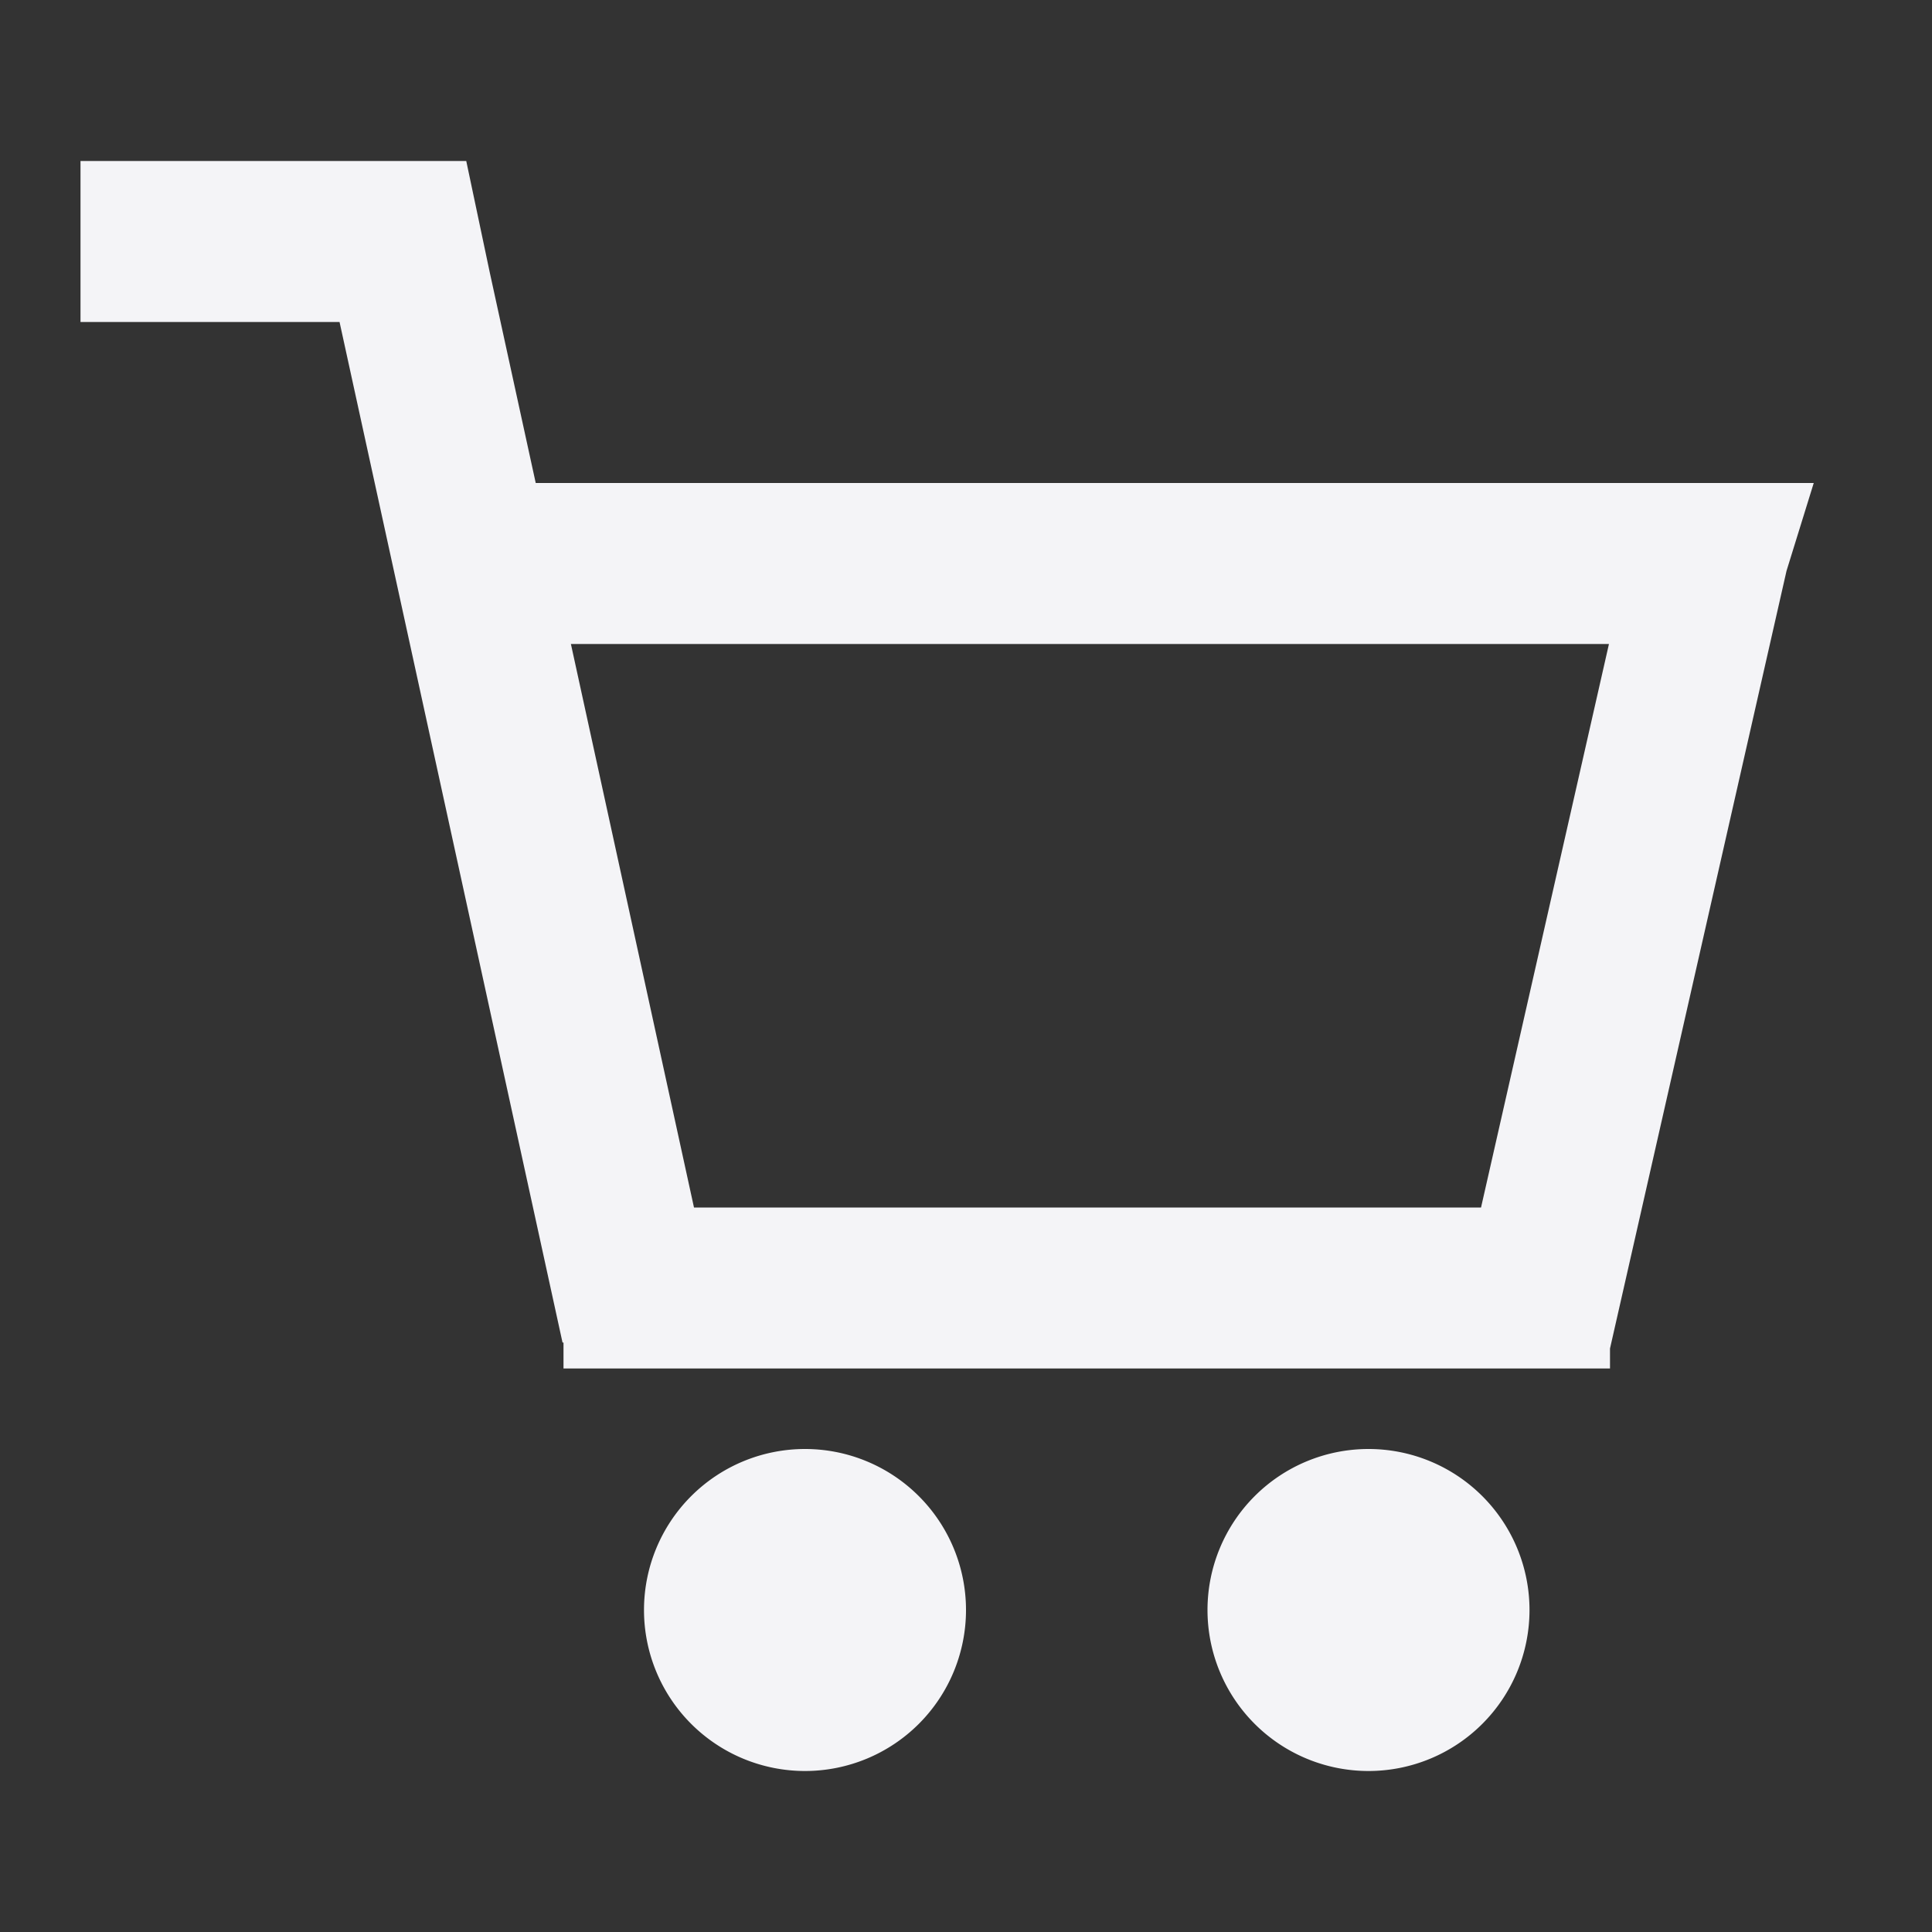 <svg fill="none" height="24" width="24" xmlns="http://www.w3.org/2000/svg"><rect width="100%" height="100%" fill="#333333" stroke="none"/><g fill="#f4f4f7"><path clip-rule="evenodd" d="m5.792 2h-4.792v2h3.218l2.77 12.678h.012v.322h13v-.248l2.193-9.661.338-1.091h-15.876l-.57-2.611zm14.195 6h-12.895l1.529 7h9.777z" fill-rule="evenodd"/><path d="m10 22a2 2 0 1 0 0-4 2 2 0 0 0 0 4zm9-2a2 2 0 1 1 -4 0 2 2 0 0 1 4 0z"/></g></svg>